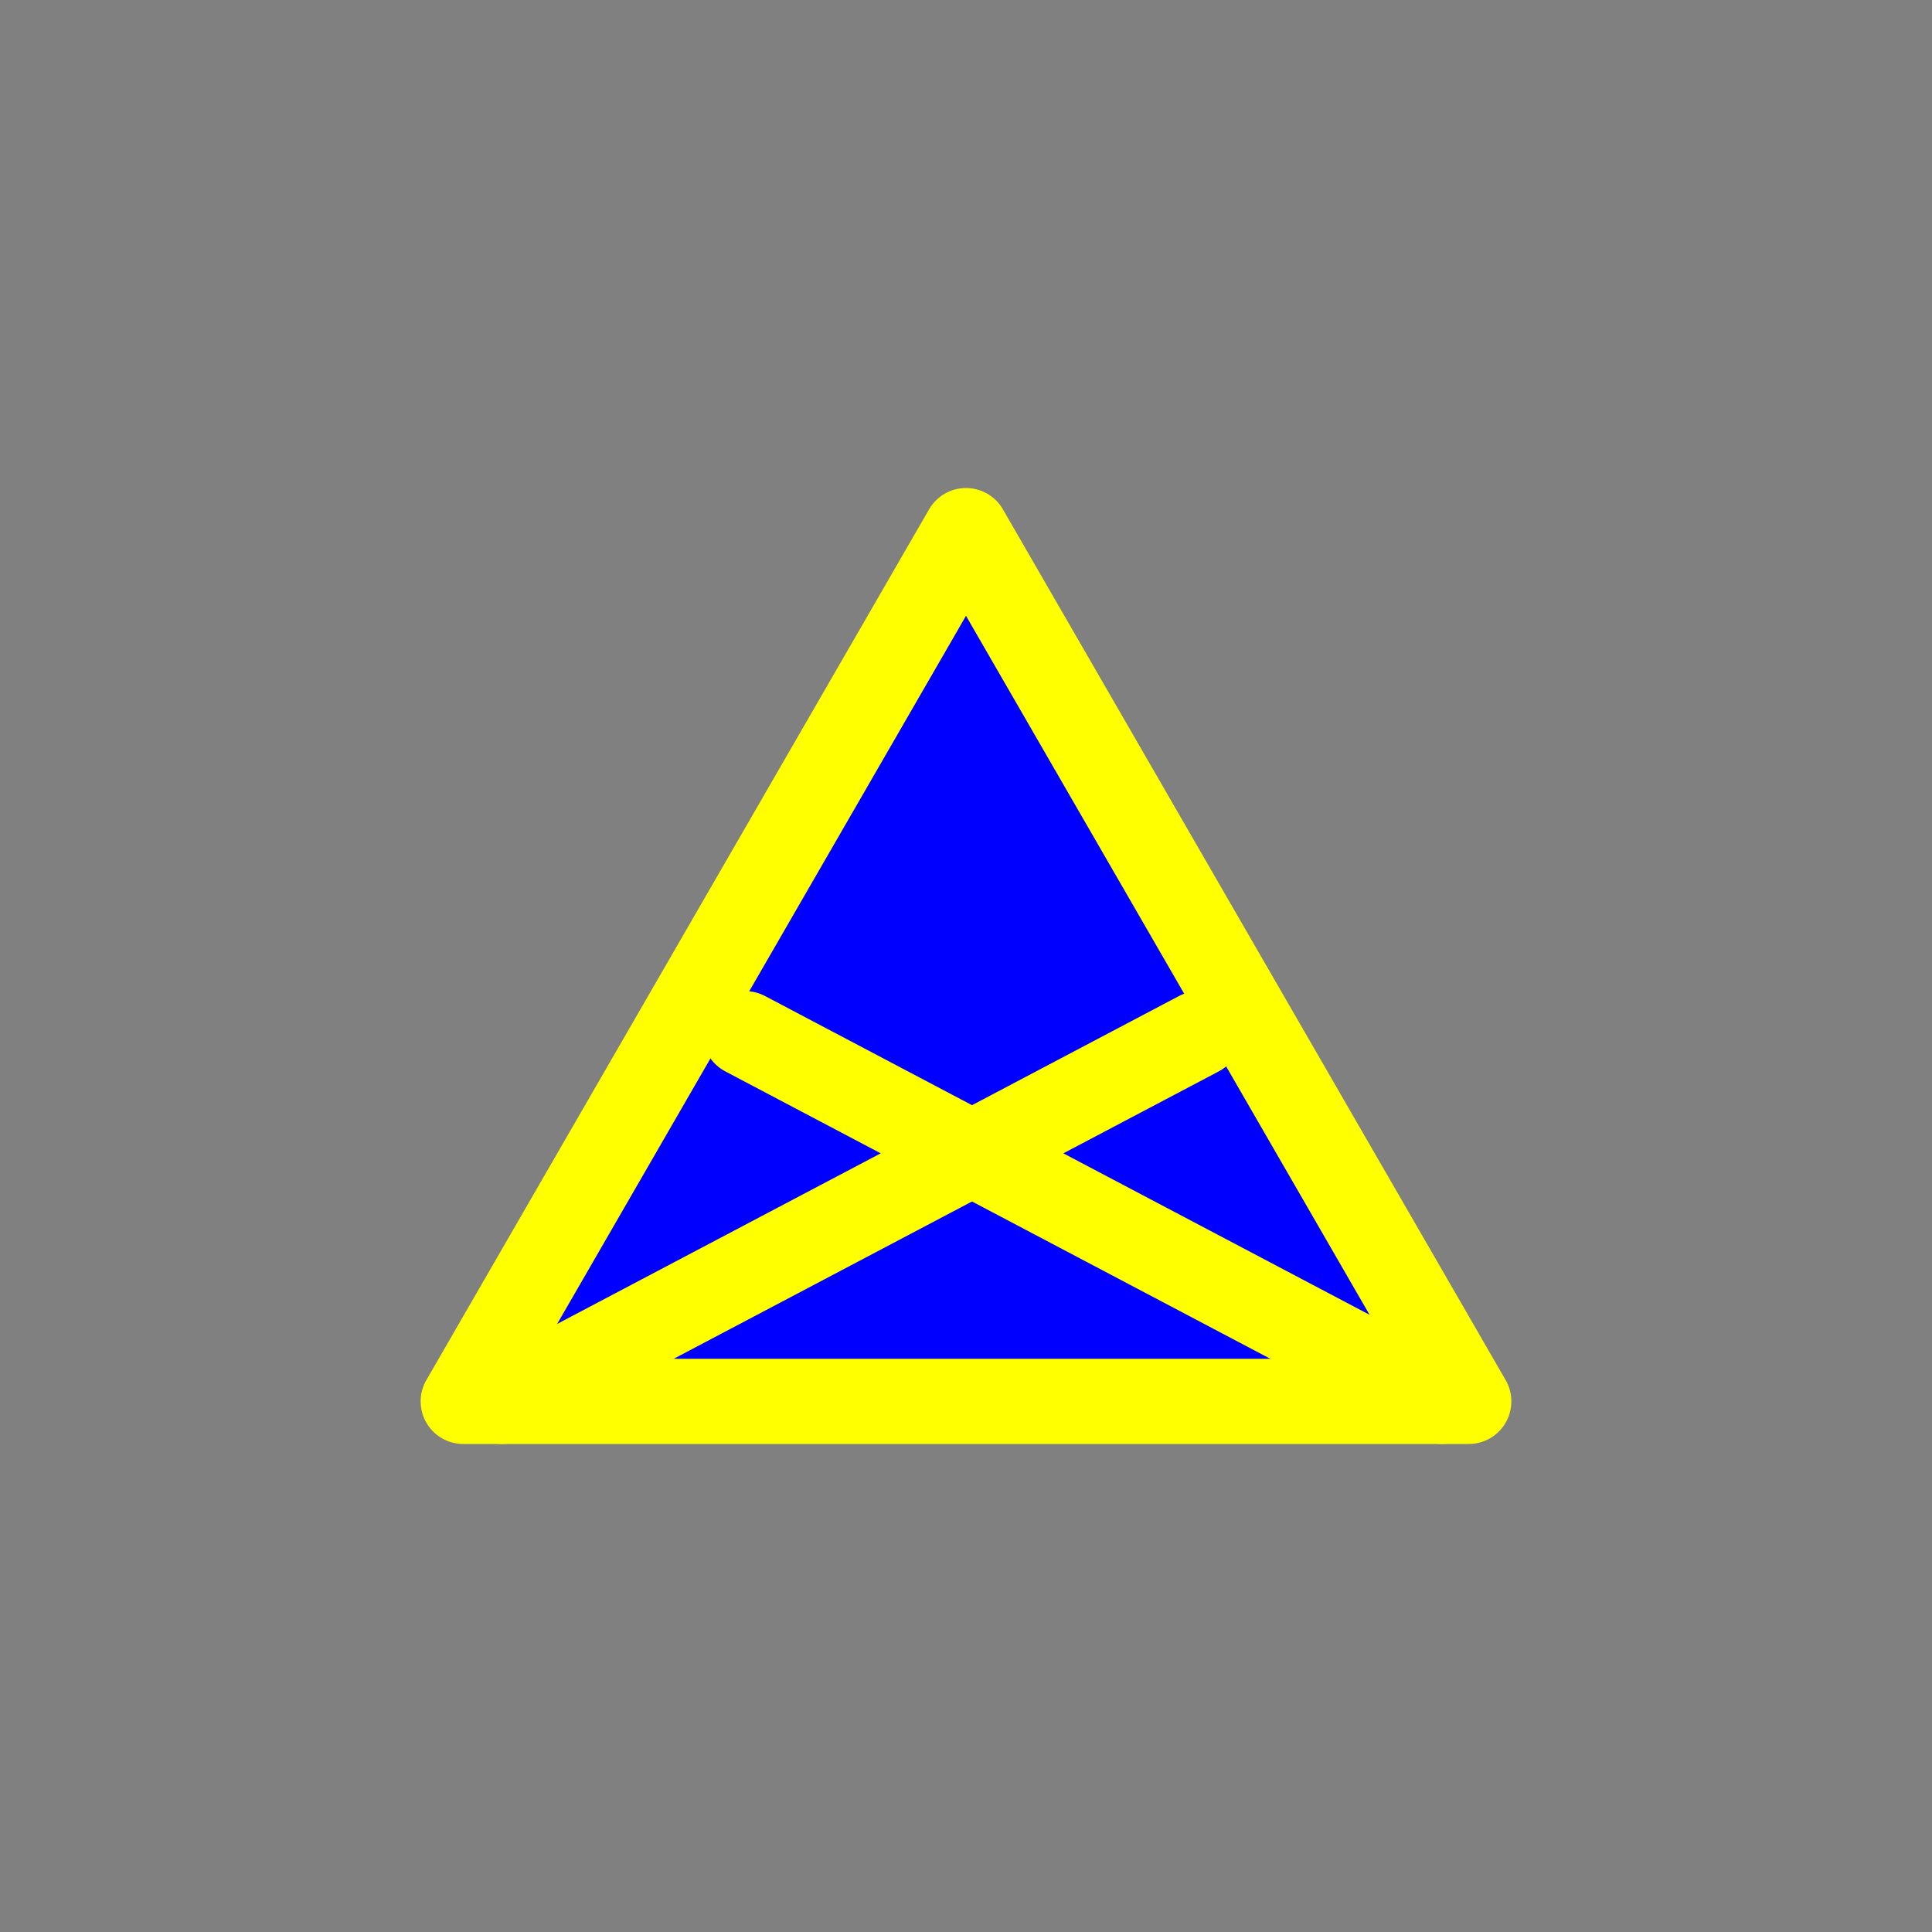 <?xml version="1.0" encoding="utf-8"?>
<!-- Generator: Adobe Illustrator 16.0.0, SVG Export Plug-In . SVG Version: 6.00 Build 0)  -->
<!DOCTYPE svg PUBLIC "-//W3C//DTD SVG 1.1//EN" "http://www.w3.org/Graphics/SVG/1.1/DTD/svg11.dtd">
<svg version="1.1" xmlns="http://www.w3.org/2000/svg" xmlns:xlink="http://www.w3.org/1999/xlink" x="0px" y="0px"
	 width="453.543px" height="453.543px" viewBox="0 0 453.543 453.543" enable-background="new 0 0 453.543 453.543"
	 xml:space="preserve">
<rect x="0" y="0" width="453.543" height="453.543" fill="#808080" stroke="none"/>
<g id="kvadrat">
</g>
<g id="bg" display="none">
	<rect x="-5425.085" y="-8398.64" display="inline" width="15266.867" height="13678.951"/>
</g>
<g id="barvno" display="none">
	<g id="rdeča7bela" display="inline">
	</g>
	<g display="inline">
		
			<polygon fill="#84D7CE" stroke="#000000" stroke-width="20" stroke-linecap="round" stroke-linejoin="round" stroke-miterlimit="10" points="
			226.771,124.564 285.781,226.771 344.791,328.979 226.771,328.979 108.752,328.979 167.762,226.771 		"/>
		
			<line fill="#84D7CE" stroke="#000000" stroke-width="20" stroke-linecap="round" stroke-linejoin="round" stroke-miterlimit="10" x1="281.445" y1="242.664" x2="117.752" y2="328.979"/>
		
			<line fill="#84D7CE" stroke="#000000" stroke-width="20" stroke-linecap="round" stroke-linejoin="round" stroke-miterlimit="10" x1="174.926" y1="242.664" x2="338.619" y2="328.979"/>
	</g>
	
		<rect x="-5935.371" y="-8818.648" display="inline" fill="none" stroke="#000000" stroke-miterlimit="10" width="16736" height="13952"/>
</g>
<g id="barvno_copy_2">
	<g id="rdeča7bela_copy_4">
	</g>
	<g>
		
			<polygon fill="#0000FF" stroke="#FFFF00" stroke-width="20" stroke-linecap="round" stroke-linejoin="round" stroke-miterlimit="10" points="
			226.771,124.564 285.781,226.771 344.791,328.979 226.771,328.979 108.752,328.979 167.762,226.771 		"/>
		
			<line fill="#0000FF" stroke="#FFFF00" stroke-width="20" stroke-linecap="round" stroke-linejoin="round" stroke-miterlimit="10" x1="281.445" y1="242.664" x2="117.752" y2="328.979"/>
		
			<line fill="#0000FF" stroke="#FFFF00" stroke-width="20" stroke-linecap="round" stroke-linejoin="round" stroke-miterlimit="10" x1="174.926" y1="242.664" x2="338.619" y2="328.979"/>
	</g>
	<rect x="-5935.371" y="-8818.648" fill="none" stroke="#000000" stroke-miterlimit="10" width="16736" height="13952"/>
</g>
<g id="sivinsko" display="none">
	<g id="rdeča7bela_copy_3" display="inline">
	</g>
	<g display="inline">
		<g>
			<polygon fill="#BDBDBD" points="226.771,124.564 285.781,226.771 344.791,328.979 226.771,328.979 108.752,328.979 
				167.762,226.771 			"/>
			<path d="M344.811,338.979c-0.007,0-0.014,0-0.02,0H108.752c-3.573,0-6.874-1.906-8.66-5c-1.787-3.094-1.787-6.906,0-10
				l118.019-204.414c1.786-3.094,5.087-5,8.66-5s6.874,1.906,8.66,5l117.721,203.897c1.048,1.581,1.658,3.478,1.658,5.517
				C354.811,334.501,350.333,338.979,344.811,338.979z M126.073,318.979H327.47L226.771,144.564L126.073,318.979z"/>
		</g>
		<g>
			<line fill="#BDBDBD" x1="281.445" y1="242.664" x2="117.752" y2="328.979"/>
			<path d="M117.761,338.98c-3.591,0-7.063-1.94-8.854-5.338c-2.576-4.885-0.704-10.934,4.182-13.51l163.692-86.314
				c4.884-2.575,10.933-0.703,13.51,4.182c2.576,4.885,0.704,10.934-4.182,13.51l-163.692,86.314
				C120.929,338.608,119.333,338.98,117.761,338.98z"/>
		</g>
		<g>
			<line fill="#BDBDBD" x1="174.926" y1="242.664" x2="338.619" y2="328.979"/>
			<path d="M338.61,338.98c-1.573,0-3.168-0.372-4.656-1.156L170.262,251.51c-4.885-2.576-6.757-8.625-4.182-13.51
				c2.577-4.886,8.625-6.757,13.51-4.182l163.692,86.314c4.885,2.576,6.757,8.625,4.182,13.51
				C345.673,337.04,342.201,338.98,338.61,338.98z"/>
		</g>
	</g>
	<path display="inline" d="M10801.129,5133.852h-16737v-13953h16737V5133.852z M-5935.371,5132.852h16736l-0.5-13951h-16735.5
		l0.5,13951H-5935.371z"/>
</g>
<g id="linijsko" display="none">
	<g id="rdeča7bela_copy" display="inline">
	</g>
	<g display="inline">
		
			<polygon fill="none" stroke="#000000" stroke-width="10" stroke-linecap="round" stroke-linejoin="round" stroke-miterlimit="10" points="
			226.771,124.564 285.781,226.771 344.791,328.979 226.771,328.979 108.752,328.979 167.762,226.771 		"/>
		
			<line fill="none" stroke="#000000" stroke-width="10" stroke-linecap="round" stroke-linejoin="round" stroke-miterlimit="10" x1="290.445" y1="233.664" x2="117.752" y2="328.979"/>
		
			<line fill="none" stroke="#000000" stroke-width="10" stroke-linecap="round" stroke-linejoin="round" stroke-miterlimit="10" x1="164.926" y1="232.664" x2="338.619" y2="328.979"/>
	</g>
</g>
<g id="pivot">
	<circle fill="none" cx="220.823" cy="323.718" r="14.133"/>
</g>
</svg>
